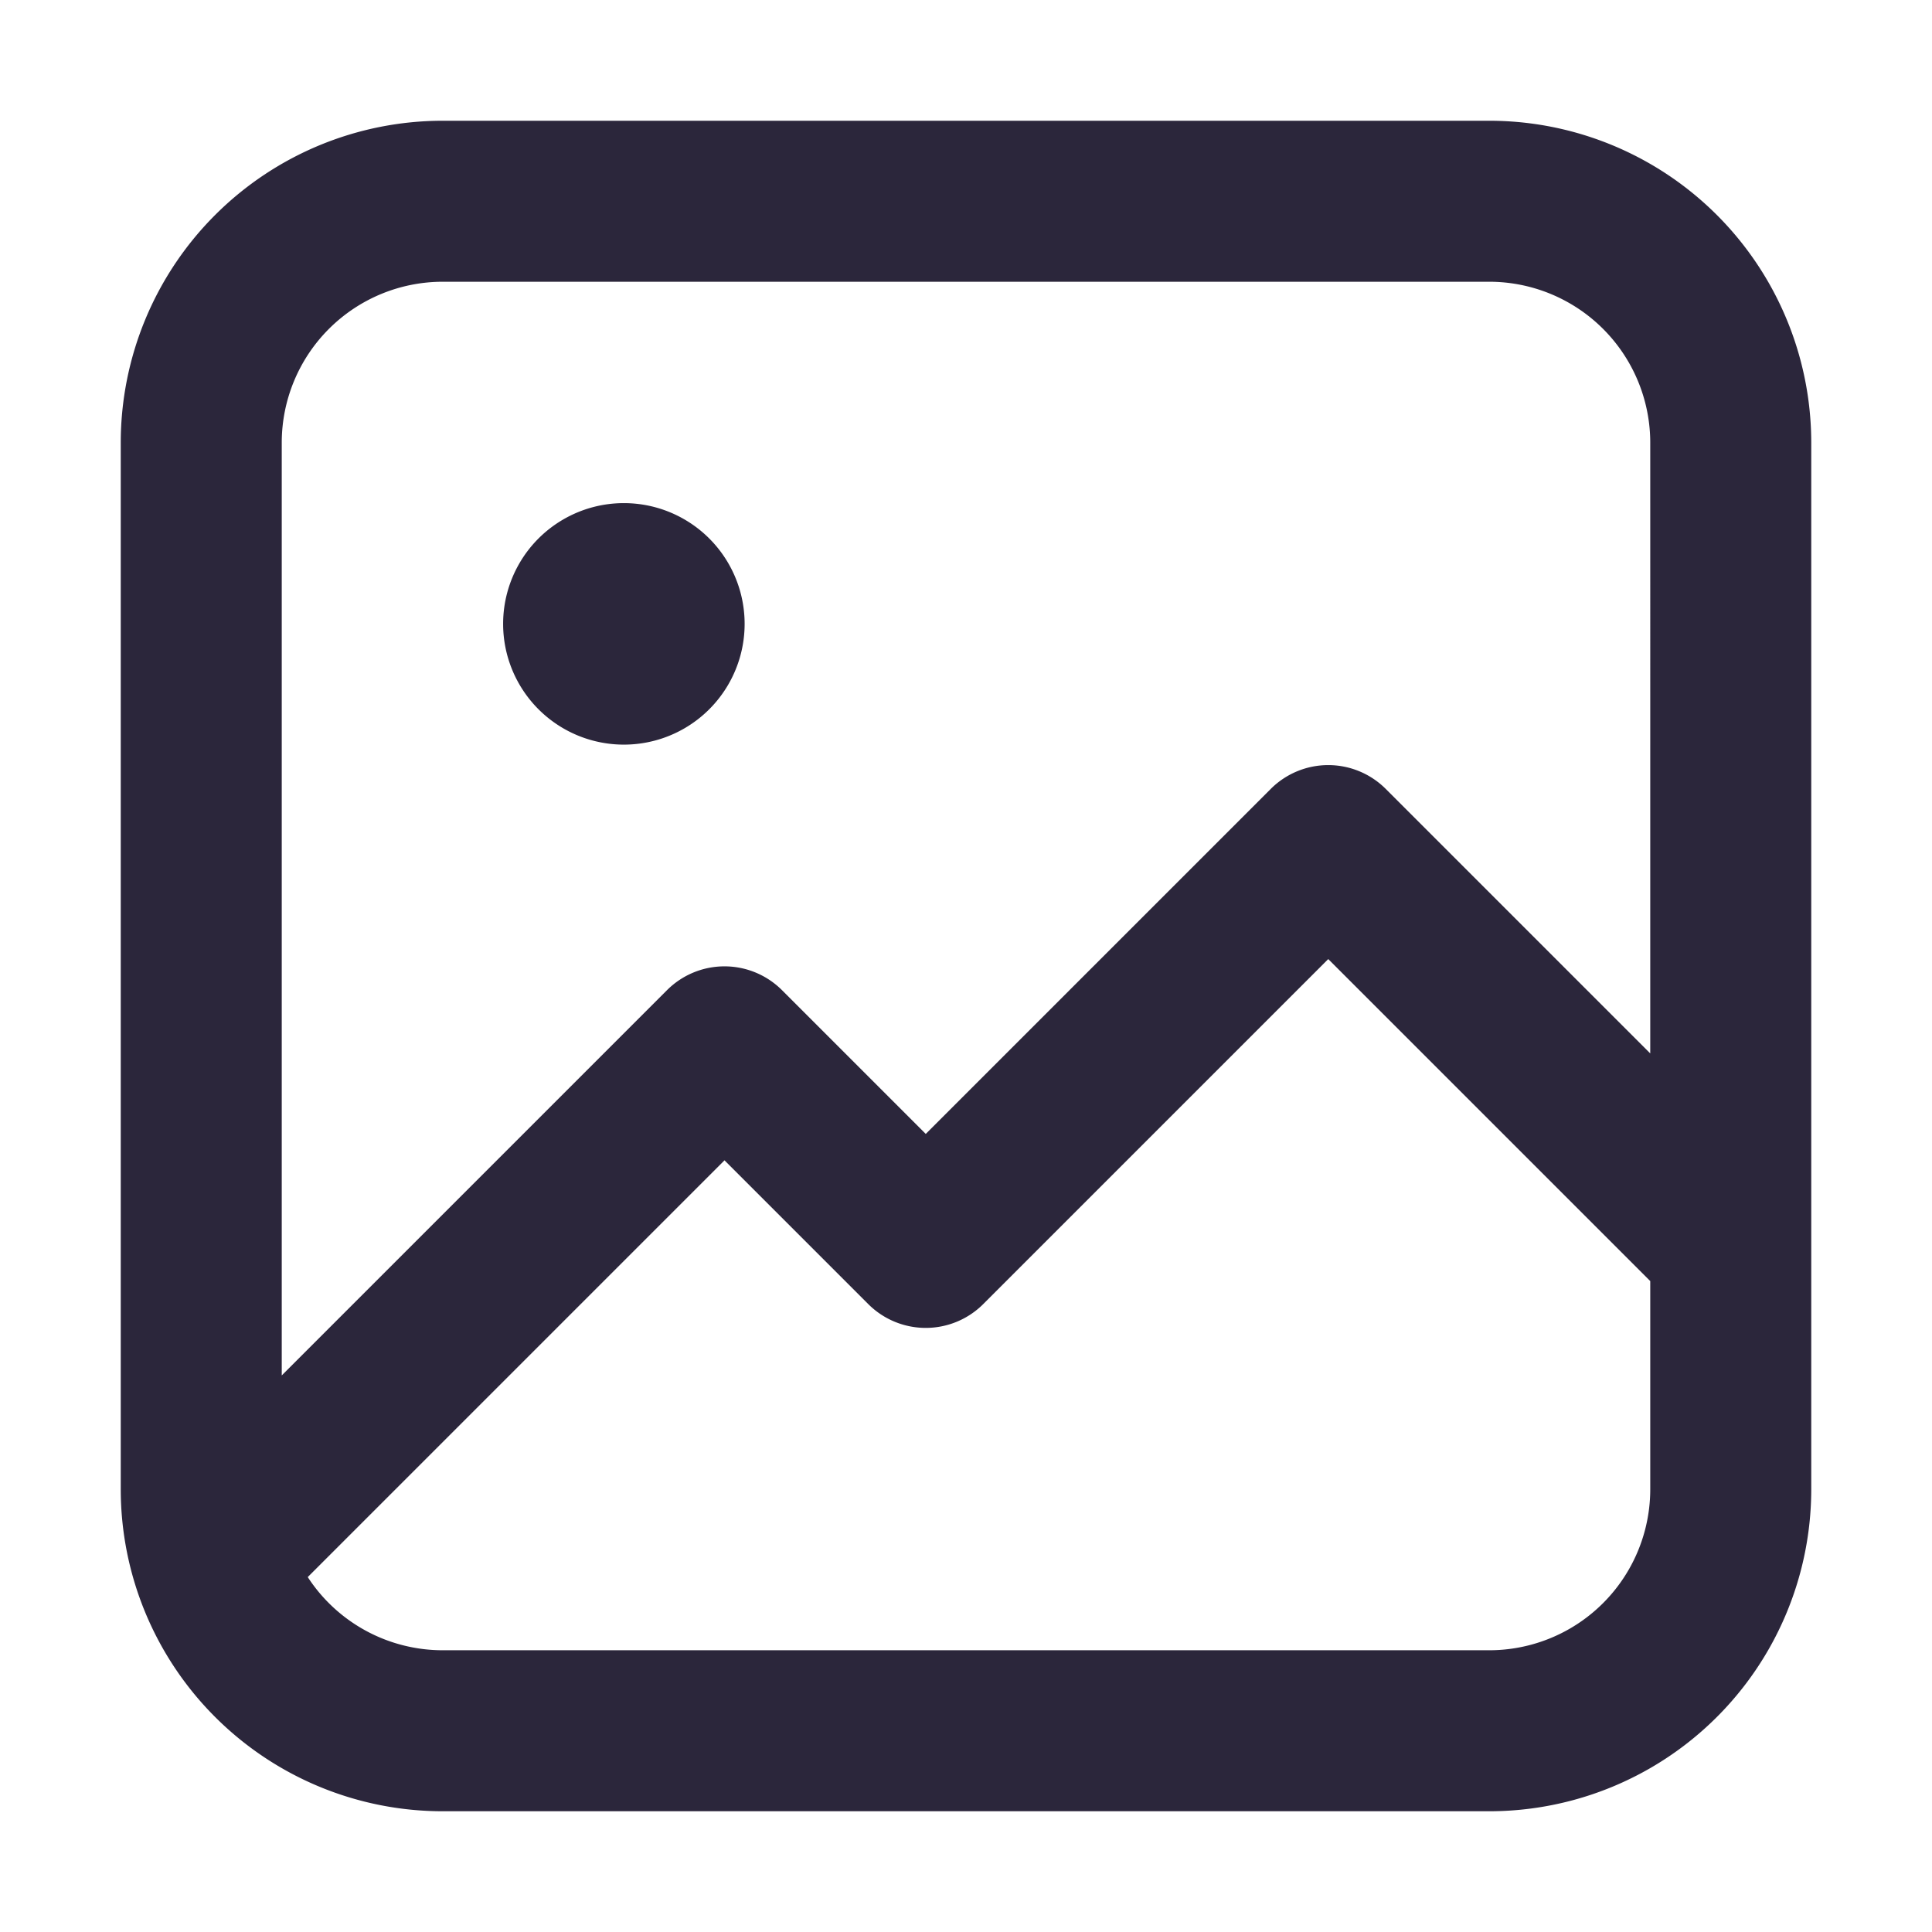 <svg xmlns="http://www.w3.org/2000/svg" fill="none" viewBox="0 0 24 24"><path fill="#2B263B" d="M1.5 5.5a4 4 0 0 1 4-4h13a4 4 0 0 1 4 4v13a4 4 0 0 1-4 4h-13a4 4 0 0 1-4-4v-13Zm4-2a2 2 0 0 0-2 2v11.586l1.793-1.793L8.286 12.3a1.01 1.01 0 0 1 1.428 0l1.786 1.786L15.786 9.8a1.01 1.01 0 0 1 1.428 0l1.493 1.493 1.793 1.793V5.5a2 2 0 0 0-2-2h-13Zm15 12.414-.207-.207-3-3-.793-.793-4.286 4.286a1.01 1.01 0 0 1-1.428 0L9 14.414l-2.293 2.293-2.884 2.884A2 2 0 0 0 5.5 20.5h13a2 2 0 0 0 2-2v-2.586ZM6.25 7.75a1.5 1.5 0 1 1 3 0 1.5 1.5 0 0 1-3 0Z" data-follow-fill="#2B263B"/></svg>